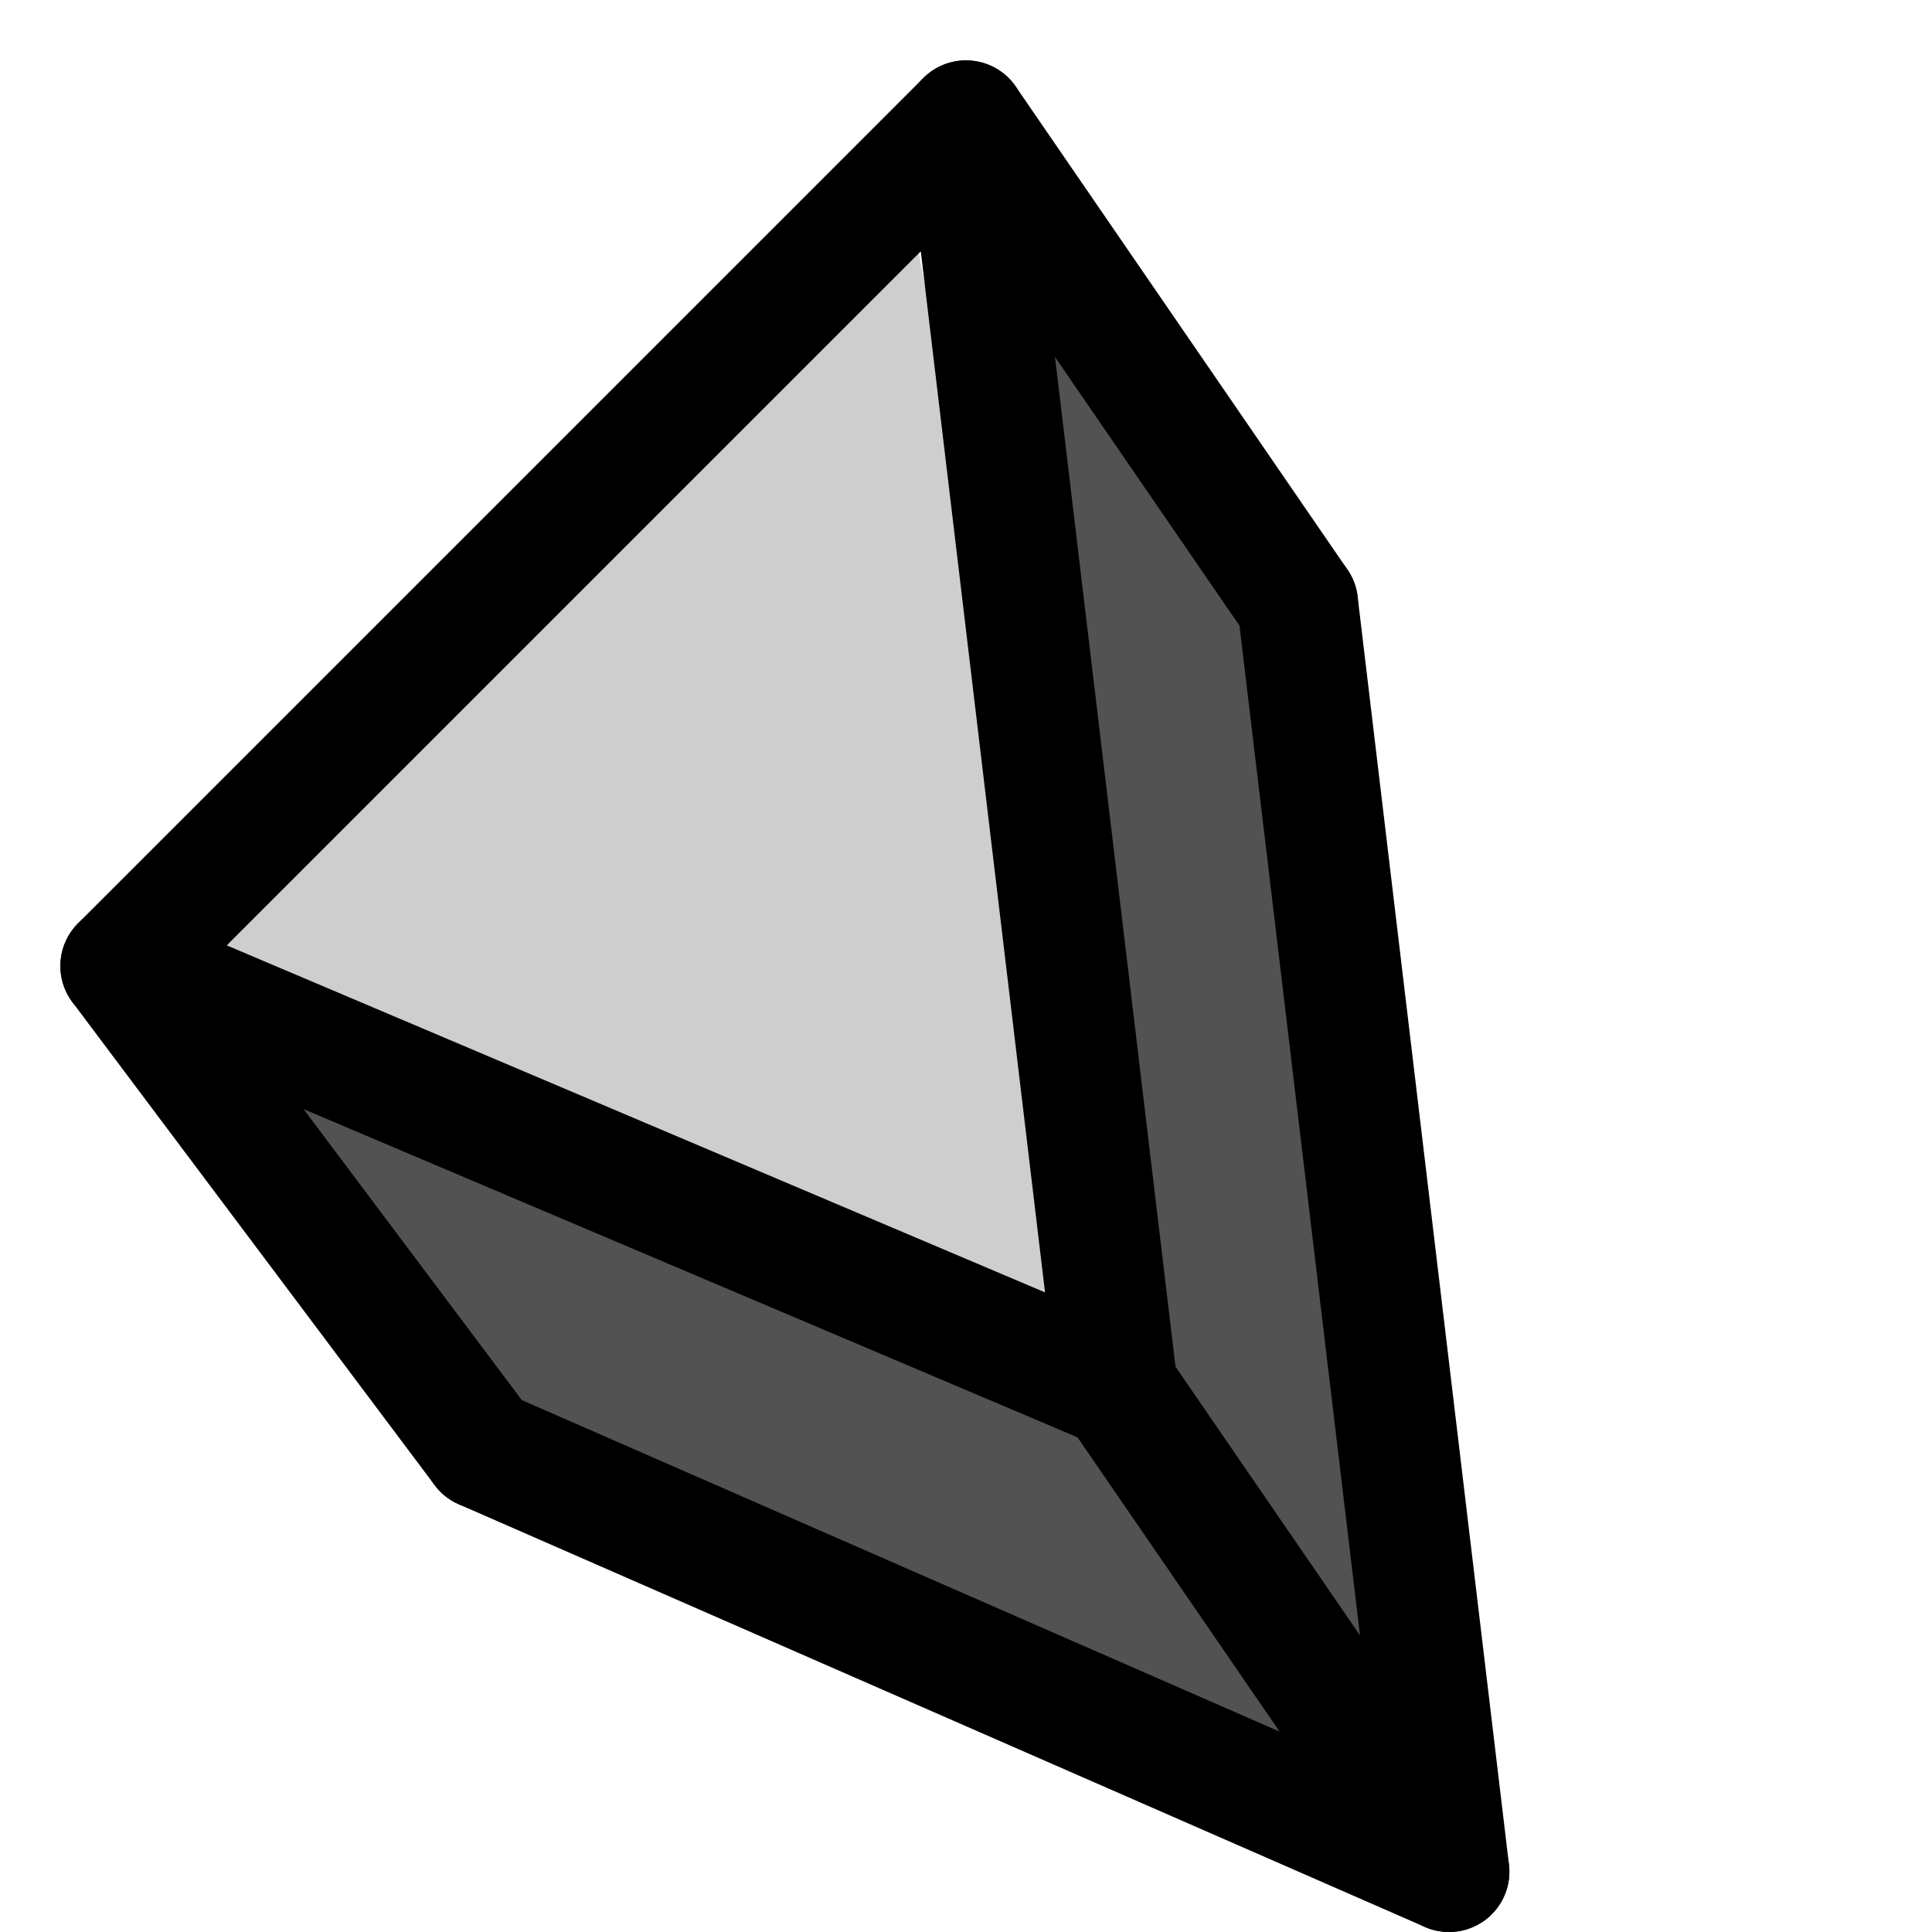 <?xml version="1.0" encoding="UTF-8" standalone="no"?>
<!-- Created with Inkscape (http://www.inkscape.org/) -->

<svg
   xmlns:dc="http://purl.org/dc/elements/1.1/"
   xmlns:cc="http://creativecommons.org/ns#"
   xmlns:rdf="http://www.w3.org/1999/02/22-rdf-syntax-ns#"
   xmlns:svg="http://www.w3.org/2000/svg"
   xmlns="http://www.w3.org/2000/svg"
   xmlns:sodipodi="http://sodipodi.sourceforge.net/DTD/sodipodi-0.dtd"
   xmlns:inkscape="http://www.inkscape.org/namespaces/inkscape"
   version="1.0"
   width="96"
   height="96"
   id="svg2408"
   inkscape:version="0.91 r13725"
   sodipodi:docname="ExtrudeSelectedEdges.svg"
   inkscape:export-filename="/home/holger/Projekte/Titania/Titania/share/titania/ui/icon14x14.png"
   inkscape:export-xdpi="13.125"
   inkscape:export-ydpi="13.125">
  <sodipodi:namedview
     pagecolor="#ffffff"
     bordercolor="#666666"
     borderopacity="1"
     objecttolerance="10"
     gridtolerance="10"
     guidetolerance="10"
     inkscape:pageopacity="0"
     inkscape:pageshadow="2"
     inkscape:window-width="1855"
     inkscape:window-height="1056"
     id="namedview3312"
     showgrid="true"
     inkscape:zoom="7.2407734"
     inkscape:cx="49.204513"
     inkscape:cy="45.725554"
     inkscape:window-x="65"
     inkscape:window-y="24"
     inkscape:window-maximized="1"
     inkscape:current-layer="layer3"
     inkscape:snap-bbox="true"
     inkscape:bbox-paths="true"
     showguides="true"
     inkscape:guide-bbox="true"
     inkscape:object-paths="false"
     inkscape:snap-object-midpoints="false"
     inkscape:snap-intersection-paths="false"
     inkscape:object-nodes="true"
     inkscape:snap-page="true"
     inkscape:snap-nodes="true"
     inkscape:bbox-nodes="true">
    <sodipodi:guide
       orientation="0,1"
       position="-190.058,48"
       id="guide4411" />
    <sodipodi:guide
       orientation="1,0"
       position="48,42"
       id="guide4413" />
    <inkscape:grid
       type="xygrid"
       id="grid3989"
       empspacing="2"
       visible="true"
       enabled="true"
       snapvisiblegridlinesonly="true"
       spacingy="3px"
       spacingx="3px" />
  </sodipodi:namedview>
  <defs
     id="defs2410">
    <filter
       id="filter8810"
       inkscape:label="Blur"
       x="-0.21"
       width="1.42"
       y="-0.46"
       height="1.93">
      <feGaussianBlur
         stdDeviation="5"
         id="feGaussianBlur8812" />
    </filter>
    <linearGradient
       id="linearGradient3935-4">
      <stop
         style="stop-color:#000000;stop-opacity:0;"
         offset="0"
         id="stop3937-9" />
      <stop
         style="stop-color:#ff0101;stop-opacity:1;"
         offset="1"
         id="stop3939-6" />
    </linearGradient>
    <filter
       style="color-interpolation-filters:sRGB"
       id="filter6505-0"
       inkscape:label="Inner Shadow"
       inkscape:menu="Shadows and Glows"
       inkscape:menu-tooltip="Adds a colorizable drop shadow inside"
       x="-0.23"
       y="-0.29"
       width="1.24"
       height="1.3">
      <feGaussianBlur
         id="feGaussianBlur6507-8"
         stdDeviation="4"
         result="result8" />
      <feOffset
         id="feOffset6509-1"
         dx="6"
         dy="6"
         result="result11" />
      <feComposite
         id="feComposite6511-9"
         in2="result11"
         result="result6"
         in="SourceGraphic"
         operator="in" />
      <feFlood
         id="feFlood6513-6"
         result="result10"
         in="result6"
         flood-opacity="1"
         flood-color="rgb(0,0,0)" />
      <feBlend
         id="feBlend6515-5"
         in2="result10"
         mode="normal"
         in="result6"
         result="result12" />
      <feComposite
         id="feComposite6517-9"
         in2="SourceGraphic"
         result="result2"
         operator="in" />
    </filter>
  </defs>
  <g
     inkscape:groupmode="layer"
     id="layer12"
     inkscape:label="Background"
     style="display:none"
     sodipodi:insensitive="true">
    <rect
       style="fill:#444444;fill-opacity:1;stroke:none"
       id="rect4390"
       width="96"
       height="96"
       x="0"
       y="0" />
  </g>
  <g
     inkscape:groupmode="layer"
     id="layer3"
     inkscape:label="Shadow"
     style="display:inline">
    <g
       style="display:inline;stroke:#ffffff;stroke-opacity:1;fill:#ffffff;fill-opacity:1;filter:url(#filter8810)"
       id="g6959-8">
      <path
         sodipodi:nodetypes="ccccc"
         style="display:inline;fill:#ffffff;fill-opacity:1;fill-rule:evenodd;stroke:#ffffff;stroke-width:1px;stroke-linecap:butt;stroke-linejoin:miter;stroke-opacity:1"
         d="M 72,93 55.519,69 9,51 24,72 Z"
         id="path4195-1-7"
         inkscape:connector-curvature="0" />
      <g
         id="g4197-5"
         style="stroke:#ffffff;stroke-opacity:1;fill:#ffffff;fill-opacity:1">
        <path
           sodipodi:nodetypes="ccccc"
           style="fill:#ffffff;fill-opacity:1;fill-rule:evenodd;stroke:#ffffff;stroke-width:1px;stroke-linecap:butt;stroke-linejoin:miter;stroke-opacity:1"
           d="M 48,6 54,69 72,91.55 66,30 Z"
           id="path4195-0"
           inkscape:connector-curvature="0" />
        <path
           style="fill:#ffffff;fill-opacity:1;fill-rule:evenodd;stroke:#ffffff;stroke-width:1px;stroke-linecap:butt;stroke-linejoin:miter;stroke-opacity:1"
           d="M 45,9 6,48 55.442,66 Z"
           id="path4191-6"
           inkscape:connector-curvature="0"
           sodipodi:nodetypes="cccc" />
      </g>
      <path
         sodipodi:nodetypes="cccc"
         inkscape:connector-curvature="0"
         id="path5592-0"
         d="M 6,48 55.519,69 48,6 Z"
         style="fill:#ffffff;fill-rule:evenodd;stroke:#ffffff;stroke-width:6;stroke-linecap:round;stroke-linejoin:round;stroke-miterlimit:4;stroke-dasharray:none;stroke-opacity:1;fill-opacity:1" />
      <path
         sodipodi:nodetypes="ccc"
         inkscape:connector-curvature="0"
         id="path5592-9-9"
         d="M 24,72 72,93 64.481,30"
         style="display:inline;fill:#ffffff;fill-rule:evenodd;stroke:#ffffff;stroke-width:6;stroke-linecap:round;stroke-linejoin:round;stroke-miterlimit:4;stroke-dasharray:none;stroke-opacity:1;fill-opacity:1" />
      <path
         sodipodi:nodetypes="cc"
         inkscape:connector-curvature="0"
         id="path5633-0"
         d="M 48,6 64.481,30"
         style="fill:#ffffff;fill-rule:evenodd;stroke:#ffffff;stroke-width:6;stroke-linecap:round;stroke-linejoin:round;stroke-miterlimit:4;stroke-dasharray:none;stroke-opacity:1;fill-opacity:1" />
      <path
         sodipodi:nodetypes="cc"
         inkscape:connector-curvature="0"
         id="path5635-9"
         d="M 6,48 24,72"
         style="fill:#ffffff;fill-rule:evenodd;stroke:#ffffff;stroke-width:6;stroke-linecap:round;stroke-linejoin:round;stroke-miterlimit:4;stroke-dasharray:none;stroke-opacity:1;fill-opacity:1" />
      <path
         sodipodi:nodetypes="cc"
         inkscape:connector-curvature="0"
         id="path5637-0"
         d="M 55.519,69 72,93"
         style="fill:#ffffff;fill-rule:evenodd;stroke:#ffffff;stroke-width:6;stroke-linecap:round;stroke-linejoin:round;stroke-miterlimit:4;stroke-dasharray:none;stroke-opacity:1;fill-opacity:1" />
    </g>
  </g>
  <g
     inkscape:groupmode="layer"
     id="layer2"
     inkscape:label="Stroke"
     style="display:inline">
    <g
       id="g6959">
      <path
         sodipodi:nodetypes="ccccc"
         style="display:inline;fill:#525252;fill-opacity:1;fill-rule:evenodd;stroke:none;stroke-width:1px;stroke-linecap:butt;stroke-linejoin:miter;stroke-opacity:1"
         d="M 72,93 55.519,69 9,51 24,72 Z"
         id="path4195-1"
         inkscape:connector-curvature="0" />
      <g
         id="g4197">
        <path
           sodipodi:nodetypes="ccccc"
           style="fill:#525252;fill-opacity:1;fill-rule:evenodd;stroke:none;stroke-width:1px;stroke-linecap:butt;stroke-linejoin:miter;stroke-opacity:1"
           d="M 48,6 54,69 72,91.55 66,30 Z"
           id="path4195"
           inkscape:connector-curvature="0" />
        <path
           style="fill:#cecece;fill-opacity:1;fill-rule:evenodd;stroke:none;stroke-width:1px;stroke-linecap:butt;stroke-linejoin:miter;stroke-opacity:1"
           d="M 45,9 6,48 55.442,66 Z"
           id="path4191"
           inkscape:connector-curvature="0"
           sodipodi:nodetypes="cccc" />
      </g>
      <path
         sodipodi:nodetypes="cccc"
         inkscape:connector-curvature="0"
         id="path5592"
         d="M 6,48 55.519,69 48,6 Z"
         style="fill:none;fill-rule:evenodd;stroke:#000000;stroke-width:6;stroke-linecap:round;stroke-linejoin:round;stroke-miterlimit:4;stroke-dasharray:none;stroke-opacity:1" />
      <path
         sodipodi:nodetypes="ccc"
         inkscape:connector-curvature="0"
         id="path5592-9"
         d="M 24,72 72,93 64.481,30"
         style="display:inline;fill:none;fill-rule:evenodd;stroke:#000000;stroke-width:6;stroke-linecap:round;stroke-linejoin:round;stroke-miterlimit:4;stroke-dasharray:none;stroke-opacity:1" />
      <path
         sodipodi:nodetypes="cc"
         inkscape:connector-curvature="0"
         id="path5633"
         d="M 48,6 64.481,30"
         style="fill:none;fill-rule:evenodd;stroke:#000000;stroke-width:6;stroke-linecap:round;stroke-linejoin:round;stroke-miterlimit:4;stroke-dasharray:none;stroke-opacity:1" />
      <path
         sodipodi:nodetypes="cc"
         inkscape:connector-curvature="0"
         id="path5635"
         d="M 6,48 24,72"
         style="fill:none;fill-rule:evenodd;stroke:#000000;stroke-width:6;stroke-linecap:round;stroke-linejoin:round;stroke-miterlimit:4;stroke-dasharray:none;stroke-opacity:1" />
      <path
         sodipodi:nodetypes="cc"
         inkscape:connector-curvature="0"
         id="path5637"
         d="M 55.519,69 72,93"
         style="fill:none;fill-rule:evenodd;stroke:#000000;stroke-width:6;stroke-linecap:round;stroke-linejoin:round;stroke-miterlimit:4;stroke-dasharray:none;stroke-opacity:1" />
    </g>
  </g>
  <g
     style="font-size:92.199px;font-style:normal;font-variant:normal;font-weight:normal;font-stretch:normal;text-align:start;line-height:130%;letter-spacing:0px;word-spacing:0px;writing-mode:lr-tb;text-anchor:start;fill:#000000;fill-opacity:1;stroke:none;font-family:Ubuntu;-inkscape-font-specification:Ubuntu"
     id="text7563" />
</svg>
